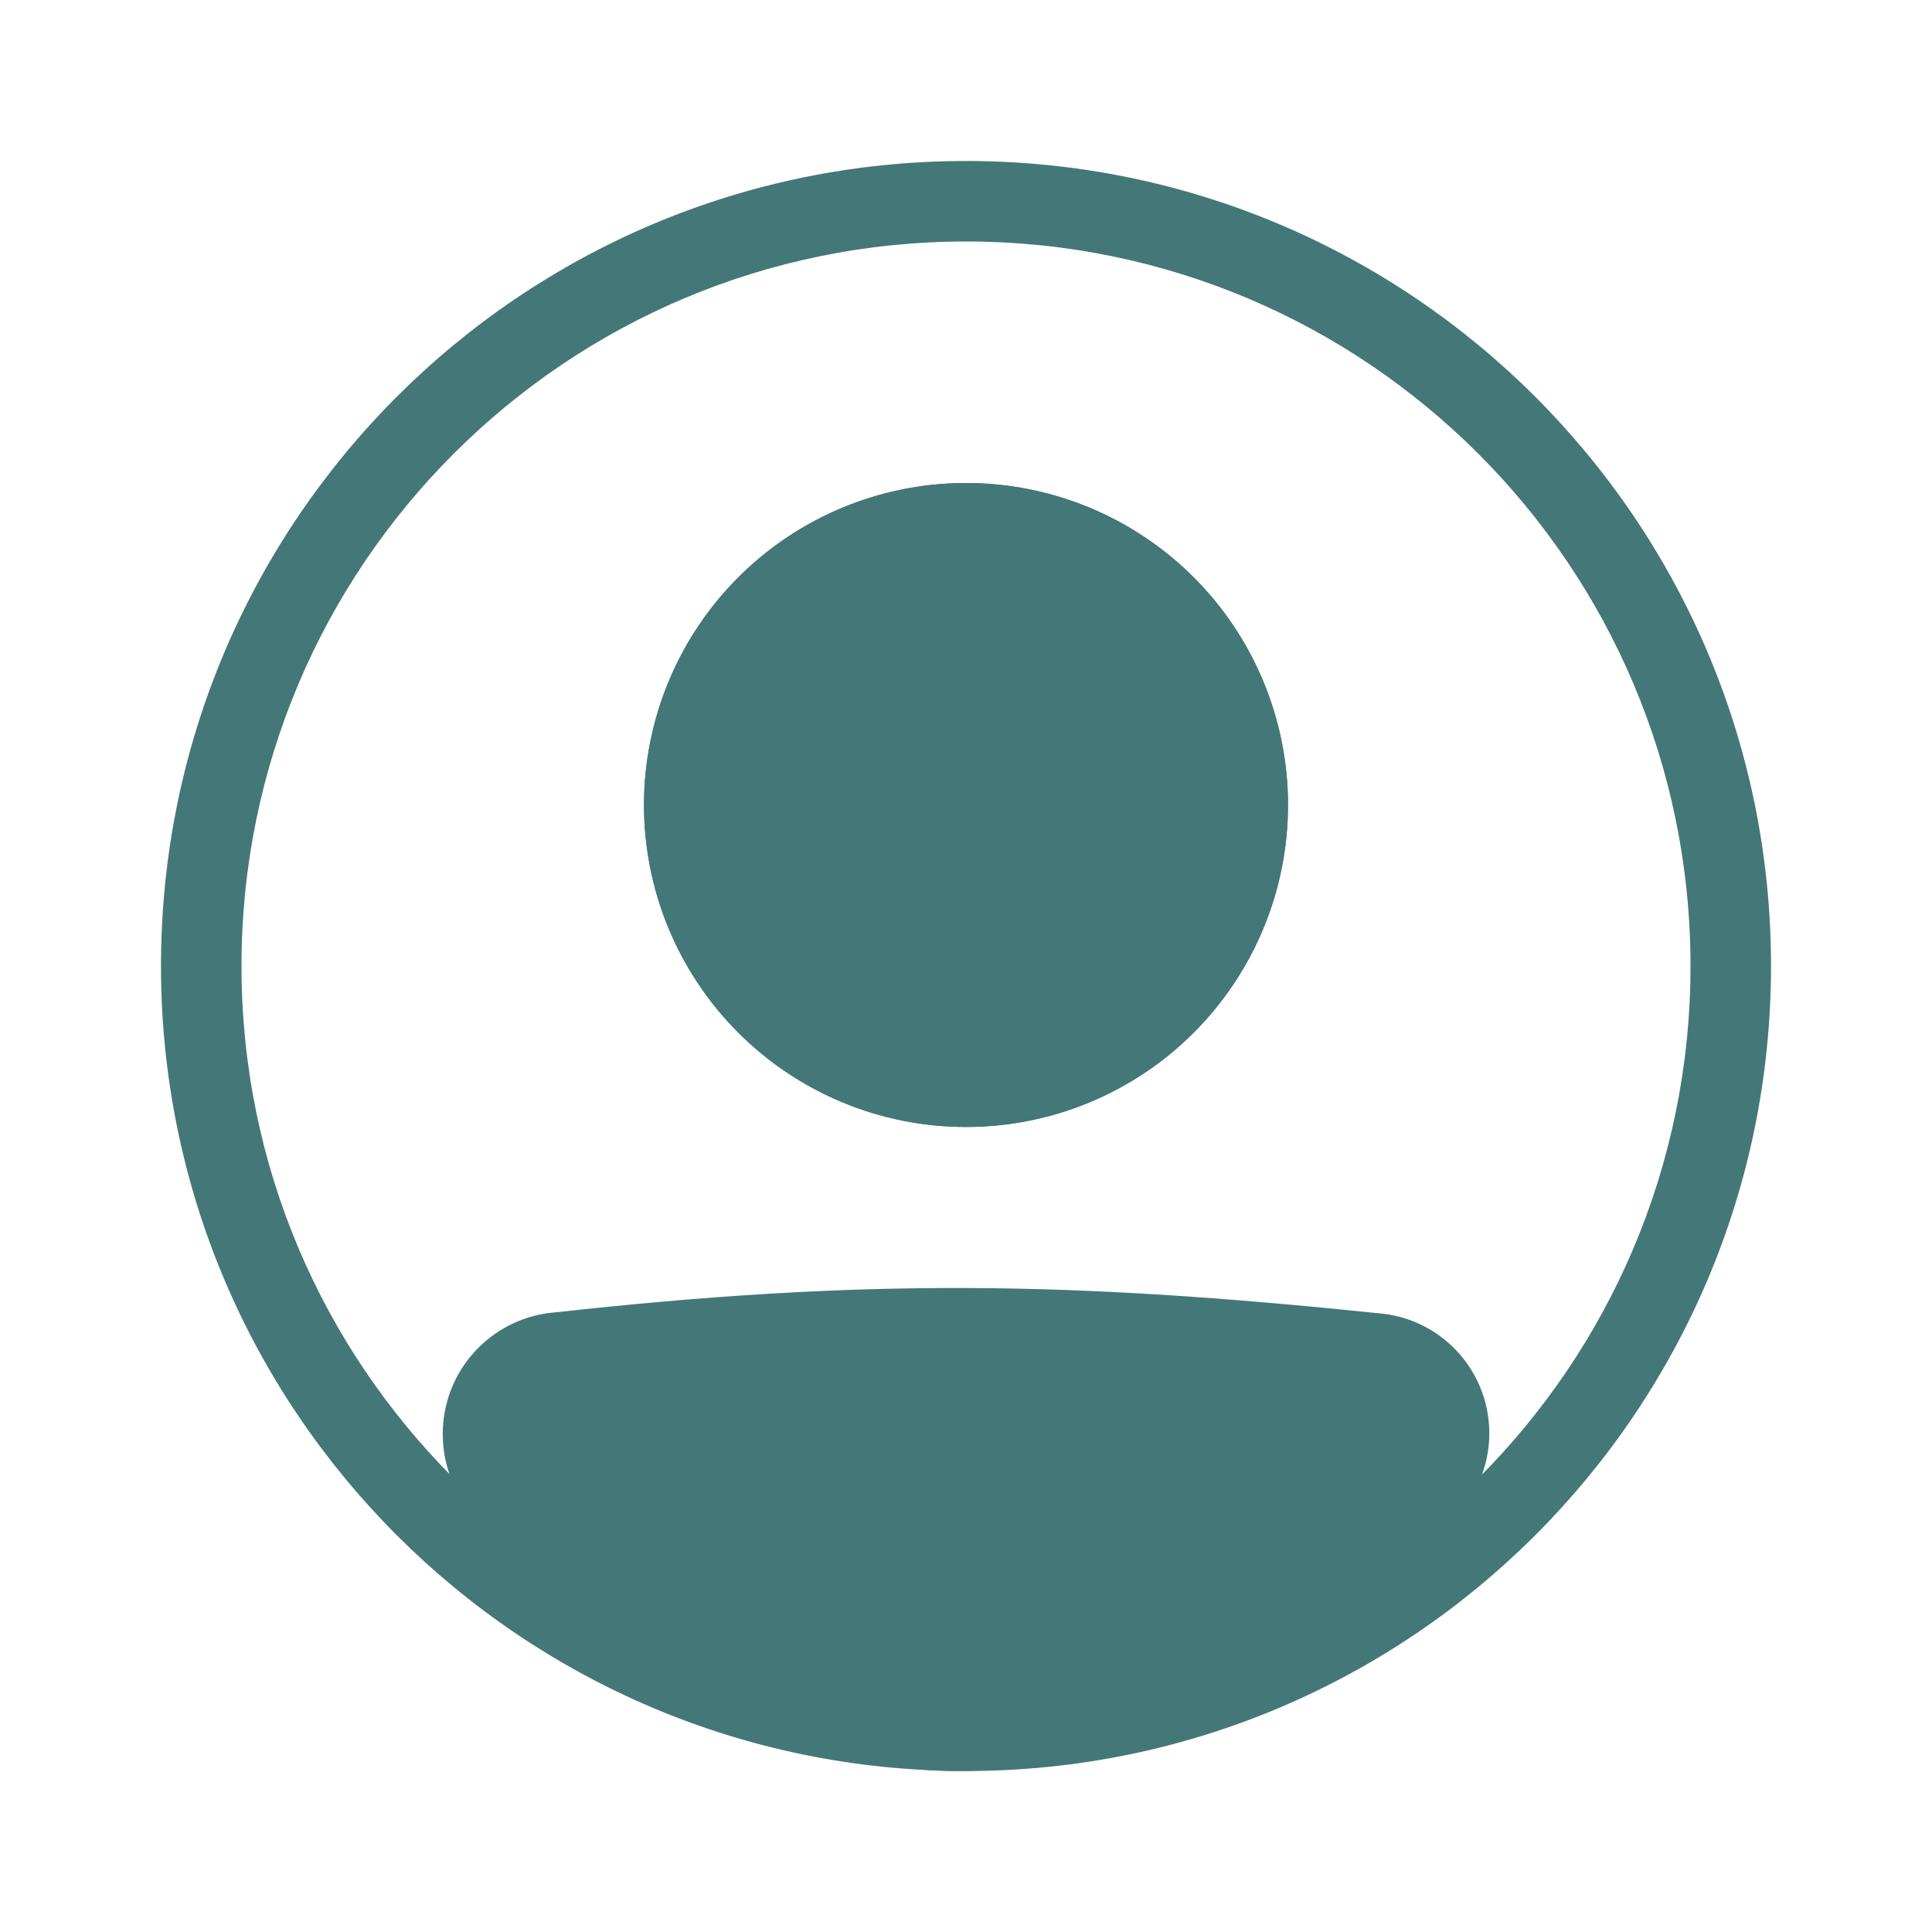 <svg width="28" height="28" viewBox="0 0 28 28" fill="none" xmlns="http://www.w3.org/2000/svg">
<path fill-rule="evenodd" clip-rule="evenodd" d="M14 24.5C19.799 24.5 24.5 19.799 24.5 14C24.5 8.201 19.799 3.5 14 3.5C8.201 3.5 3.5 8.201 3.5 14C3.5 19.799 8.201 24.5 14 24.5ZM14 25.667C20.444 25.667 25.667 20.444 25.667 14C25.667 7.556 20.444 2.333 14 2.333C7.557 2.333 2.333 7.556 2.333 14C2.333 20.444 7.557 25.667 14 25.667Z" fill="#447878"/>
<path d="M7 20.784C7 20.182 7.45 19.672 8.05 19.606C12.55 19.108 15.47 19.153 19.96 19.617C20.185 19.64 20.397 19.729 20.572 19.871C20.747 20.014 20.877 20.204 20.945 20.419C21.014 20.633 21.018 20.863 20.958 21.081C20.898 21.298 20.776 21.493 20.607 21.642C15.307 26.262 12.279 26.198 7.373 21.647C7.134 21.425 7 21.11 7 20.785V20.784Z" fill="#447878"/>
<path fill-rule="evenodd" clip-rule="evenodd" d="M19.9 20.197C15.445 19.736 12.568 19.693 8.114 20.186C7.967 20.203 7.832 20.273 7.734 20.384C7.636 20.494 7.583 20.637 7.583 20.785C7.583 20.952 7.653 21.11 7.77 21.219C10.201 23.474 12.043 24.494 13.844 24.5C15.651 24.506 17.593 23.495 20.224 21.203C20.307 21.129 20.367 21.032 20.397 20.924C20.426 20.816 20.424 20.701 20.39 20.595C20.355 20.488 20.291 20.394 20.204 20.323C20.117 20.253 20.012 20.209 19.9 20.197V20.197ZM7.986 19.026C12.534 18.523 15.496 18.568 20.021 19.037C20.358 19.072 20.678 19.204 20.941 19.419C21.204 19.633 21.399 19.919 21.502 20.242C21.605 20.565 21.611 20.912 21.521 21.238C21.43 21.565 21.246 21.858 20.991 22.082C18.322 24.408 16.099 25.675 13.841 25.667C11.576 25.659 9.451 24.37 6.977 22.075C6.8 21.91 6.659 21.71 6.562 21.488C6.466 21.266 6.416 21.026 6.417 20.784C6.416 20.349 6.575 19.929 6.865 19.605C7.155 19.28 7.554 19.074 7.986 19.025V19.026Z" fill="#447878"/>
<path d="M18.667 11.667C18.667 12.904 18.175 14.091 17.3 14.966C16.425 15.842 15.238 16.333 14 16.333C12.762 16.333 11.575 15.842 10.7 14.966C9.825 14.091 9.333 12.904 9.333 11.667C9.333 10.429 9.825 9.242 10.7 8.367C11.575 7.492 12.762 7 14 7C15.238 7 16.425 7.492 17.3 8.367C18.175 9.242 18.667 10.429 18.667 11.667Z" fill="#447878"/>
<path fill-rule="evenodd" clip-rule="evenodd" d="M14 15.167C14.928 15.167 15.819 14.798 16.475 14.142C17.131 13.485 17.5 12.595 17.5 11.667C17.5 10.738 17.131 9.848 16.475 9.192C15.819 8.535 14.928 8.167 14 8.167C13.072 8.167 12.181 8.535 11.525 9.192C10.869 9.848 10.5 10.738 10.5 11.667C10.5 12.595 10.869 13.485 11.525 14.142C12.181 14.798 13.072 15.167 14 15.167ZM14 16.333C15.238 16.333 16.425 15.842 17.3 14.966C18.175 14.091 18.667 12.904 18.667 11.667C18.667 10.429 18.175 9.242 17.3 8.367C16.425 7.492 15.238 7 14 7C12.762 7 11.575 7.492 10.7 8.367C9.825 9.242 9.333 10.429 9.333 11.667C9.333 12.904 9.825 14.091 10.7 14.966C11.575 15.842 12.762 16.333 14 16.333Z" fill="#447878"/>
</svg>
